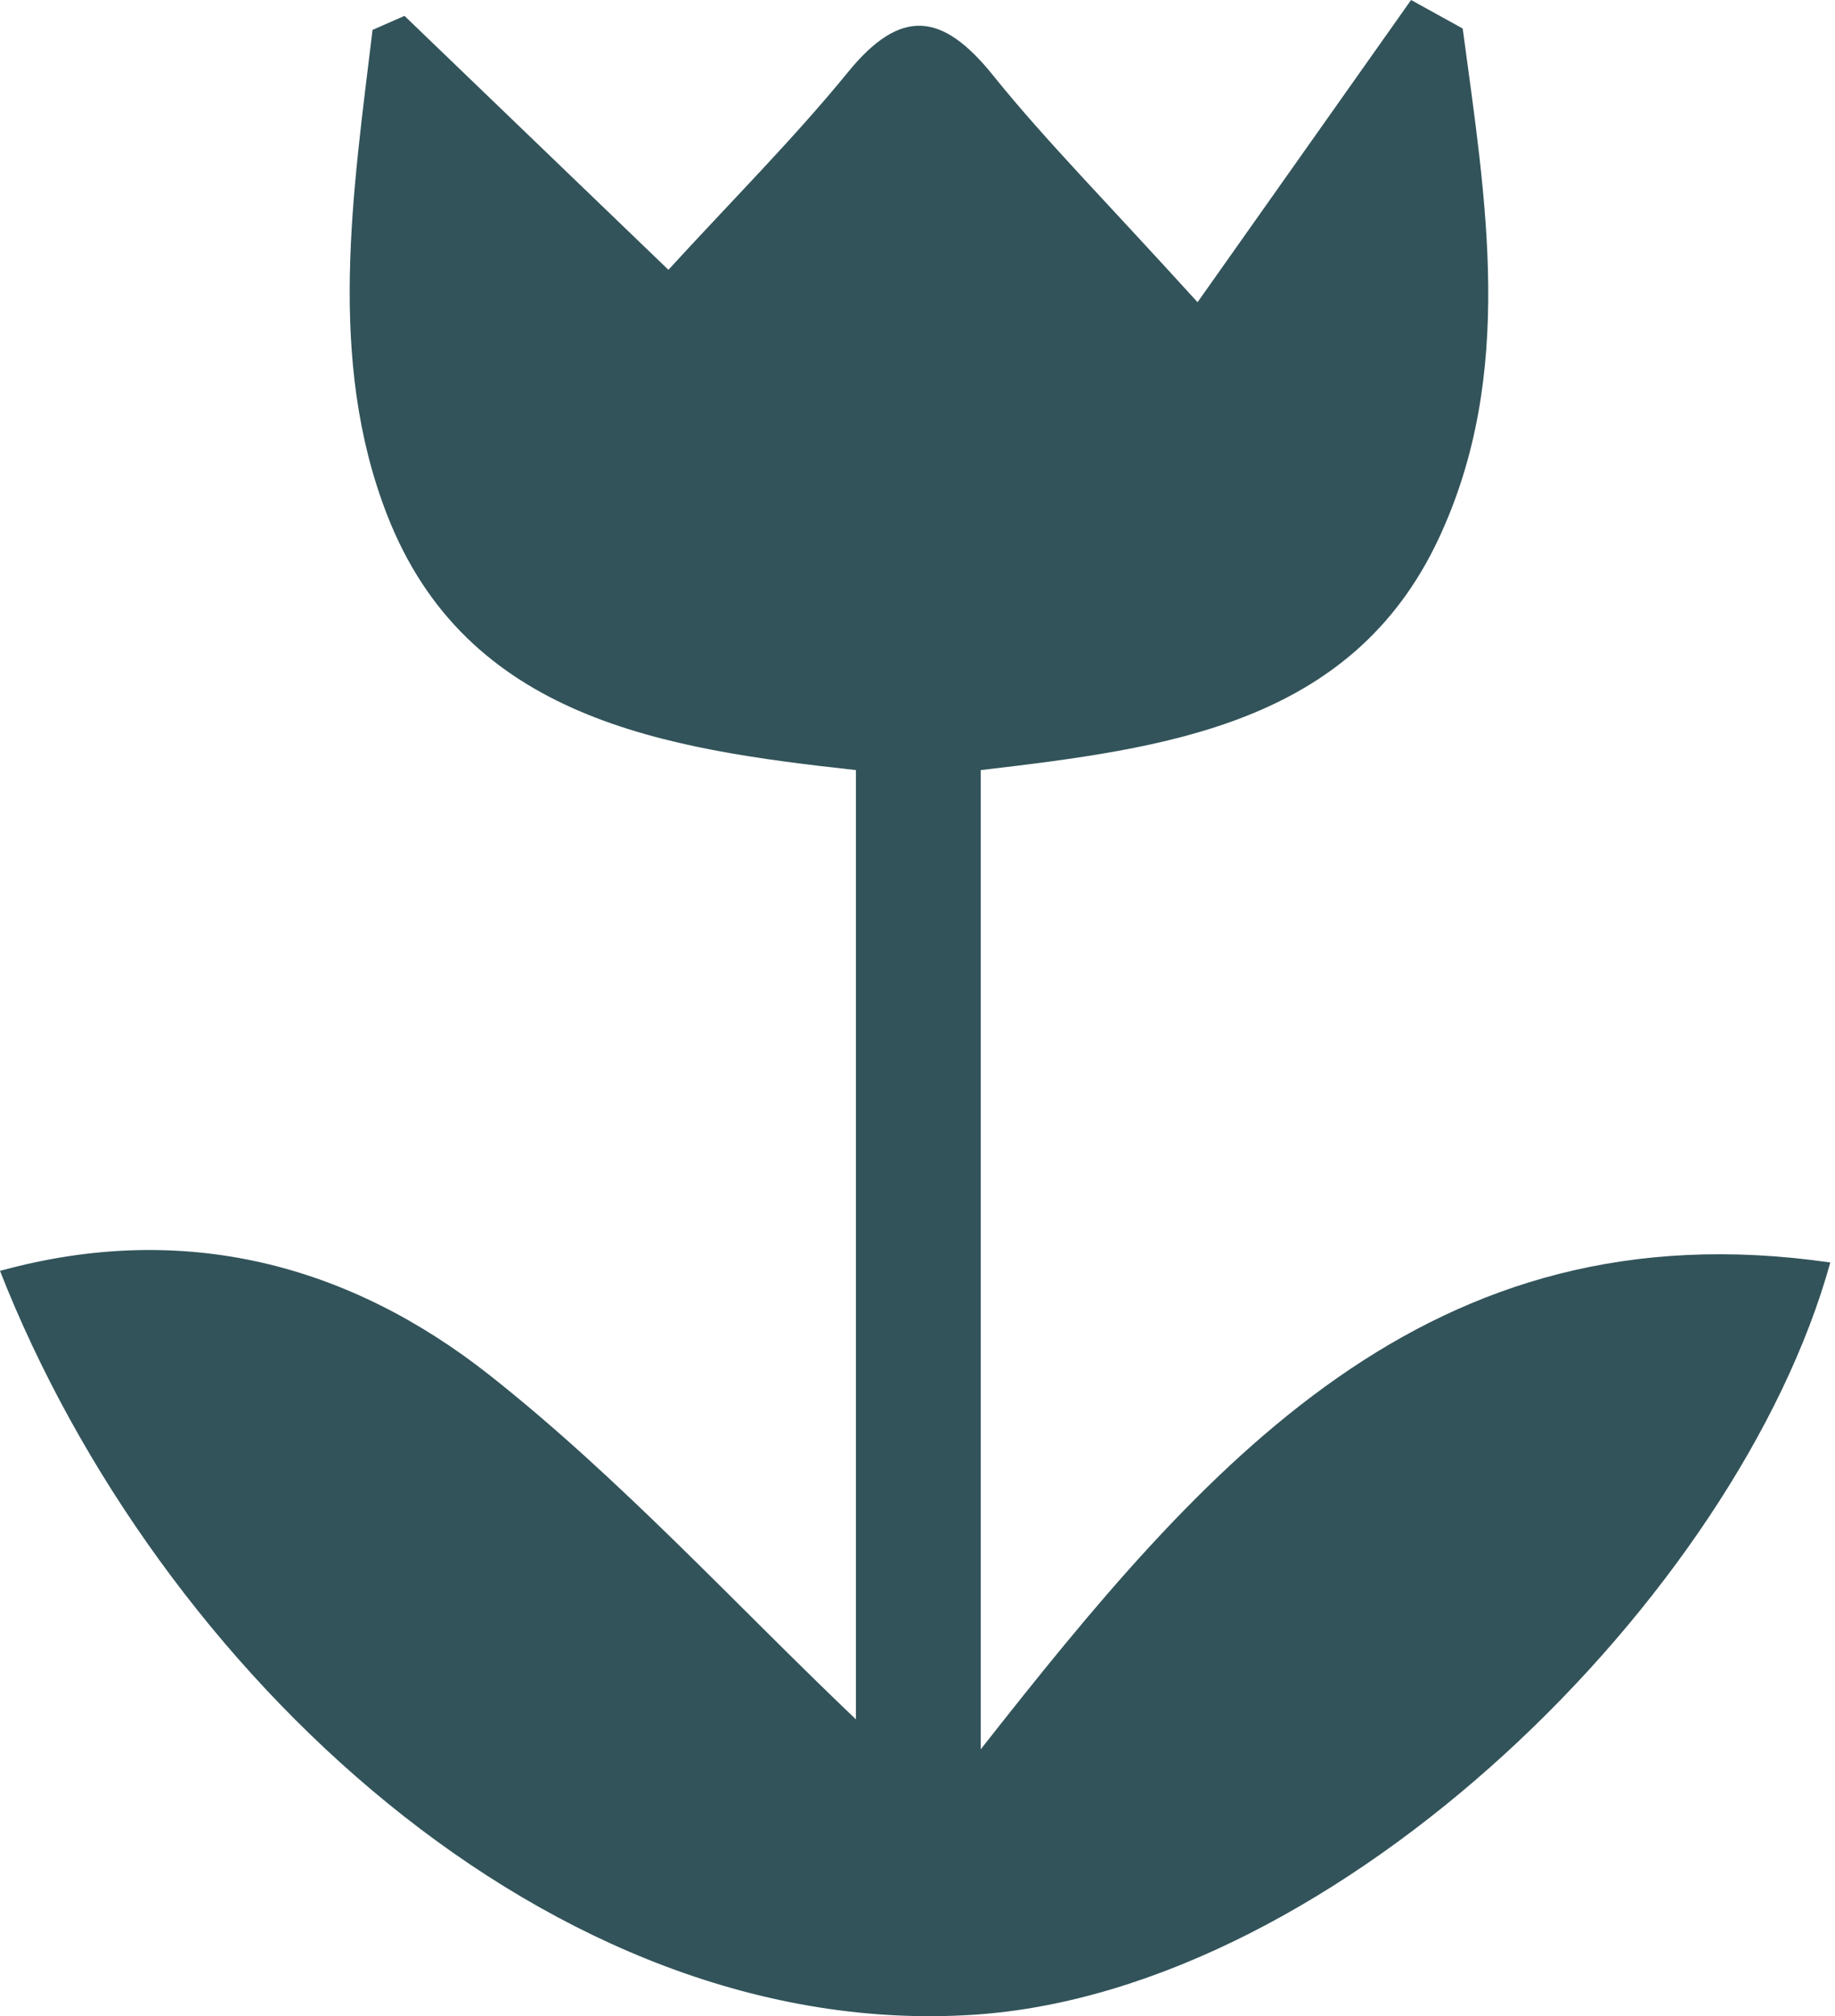 <?xml version="1.0" encoding="UTF-8"?>
<svg width="91px" height="100px" viewBox="0 0 91 100" version="1.1" xmlns="http://www.w3.org/2000/svg" xmlns:xlink="http://www.w3.org/1999/xlink">
    <!-- Generator: Sketch 49.3 (51167) - http://www.bohemiancoding.com/sketch -->
    <title>tulip</title>
    <desc>Created with Sketch.</desc>
    <defs></defs>
    <g id="logo" stroke="none" stroke-width="1" fill="none" fill-rule="evenodd">
        <g id="Artboard" transform="translate(-596, -915)" fill="#32535A" fill-rule="nonzero">
            <path d="M665.977,1015 C666.83,1014.528 667.683,1014.057 668.537,1013.585 C669.666,1005.135 671.181,996.466 667.341,988.276 C663.023,979.065 653.825,977.884 644.636,976.804 L644.636,928.236 C655.705,942.328 666.757,955.279 686.767,952.382 C682.195,935.881 662.4,916.27 644.314,915.073 C623.39,913.691 603.801,932.098 596,951.966 C605.141,954.482 613.339,952.283 620.311,946.769 C626.806,941.632 632.456,935.427 638.446,929.722 L638.446,976.805 C628.968,977.846 619.132,979.336 615.194,989.47 C612.197,997.18 613.513,1005.496 614.475,1013.517 C615.002,1013.75 615.53,1013.981 616.059,1014.213 C620.285,1010.148 624.509,1006.081 629.148,1001.618 C632.337,1005.101 635.366,1008.128 638.058,1011.428 C640.698,1014.665 642.756,1014.359 645.247,1011.262 C647.822,1008.061 650.737,1005.134 655.388,1000.01 C659.254,1005.483 662.615,1010.241 665.977,1015 Z" id="tulip" transform="translate(641.384, 965) scale(1, -1) translate(-641.384, -965) "></path>
        </g>
    </g>
</svg>